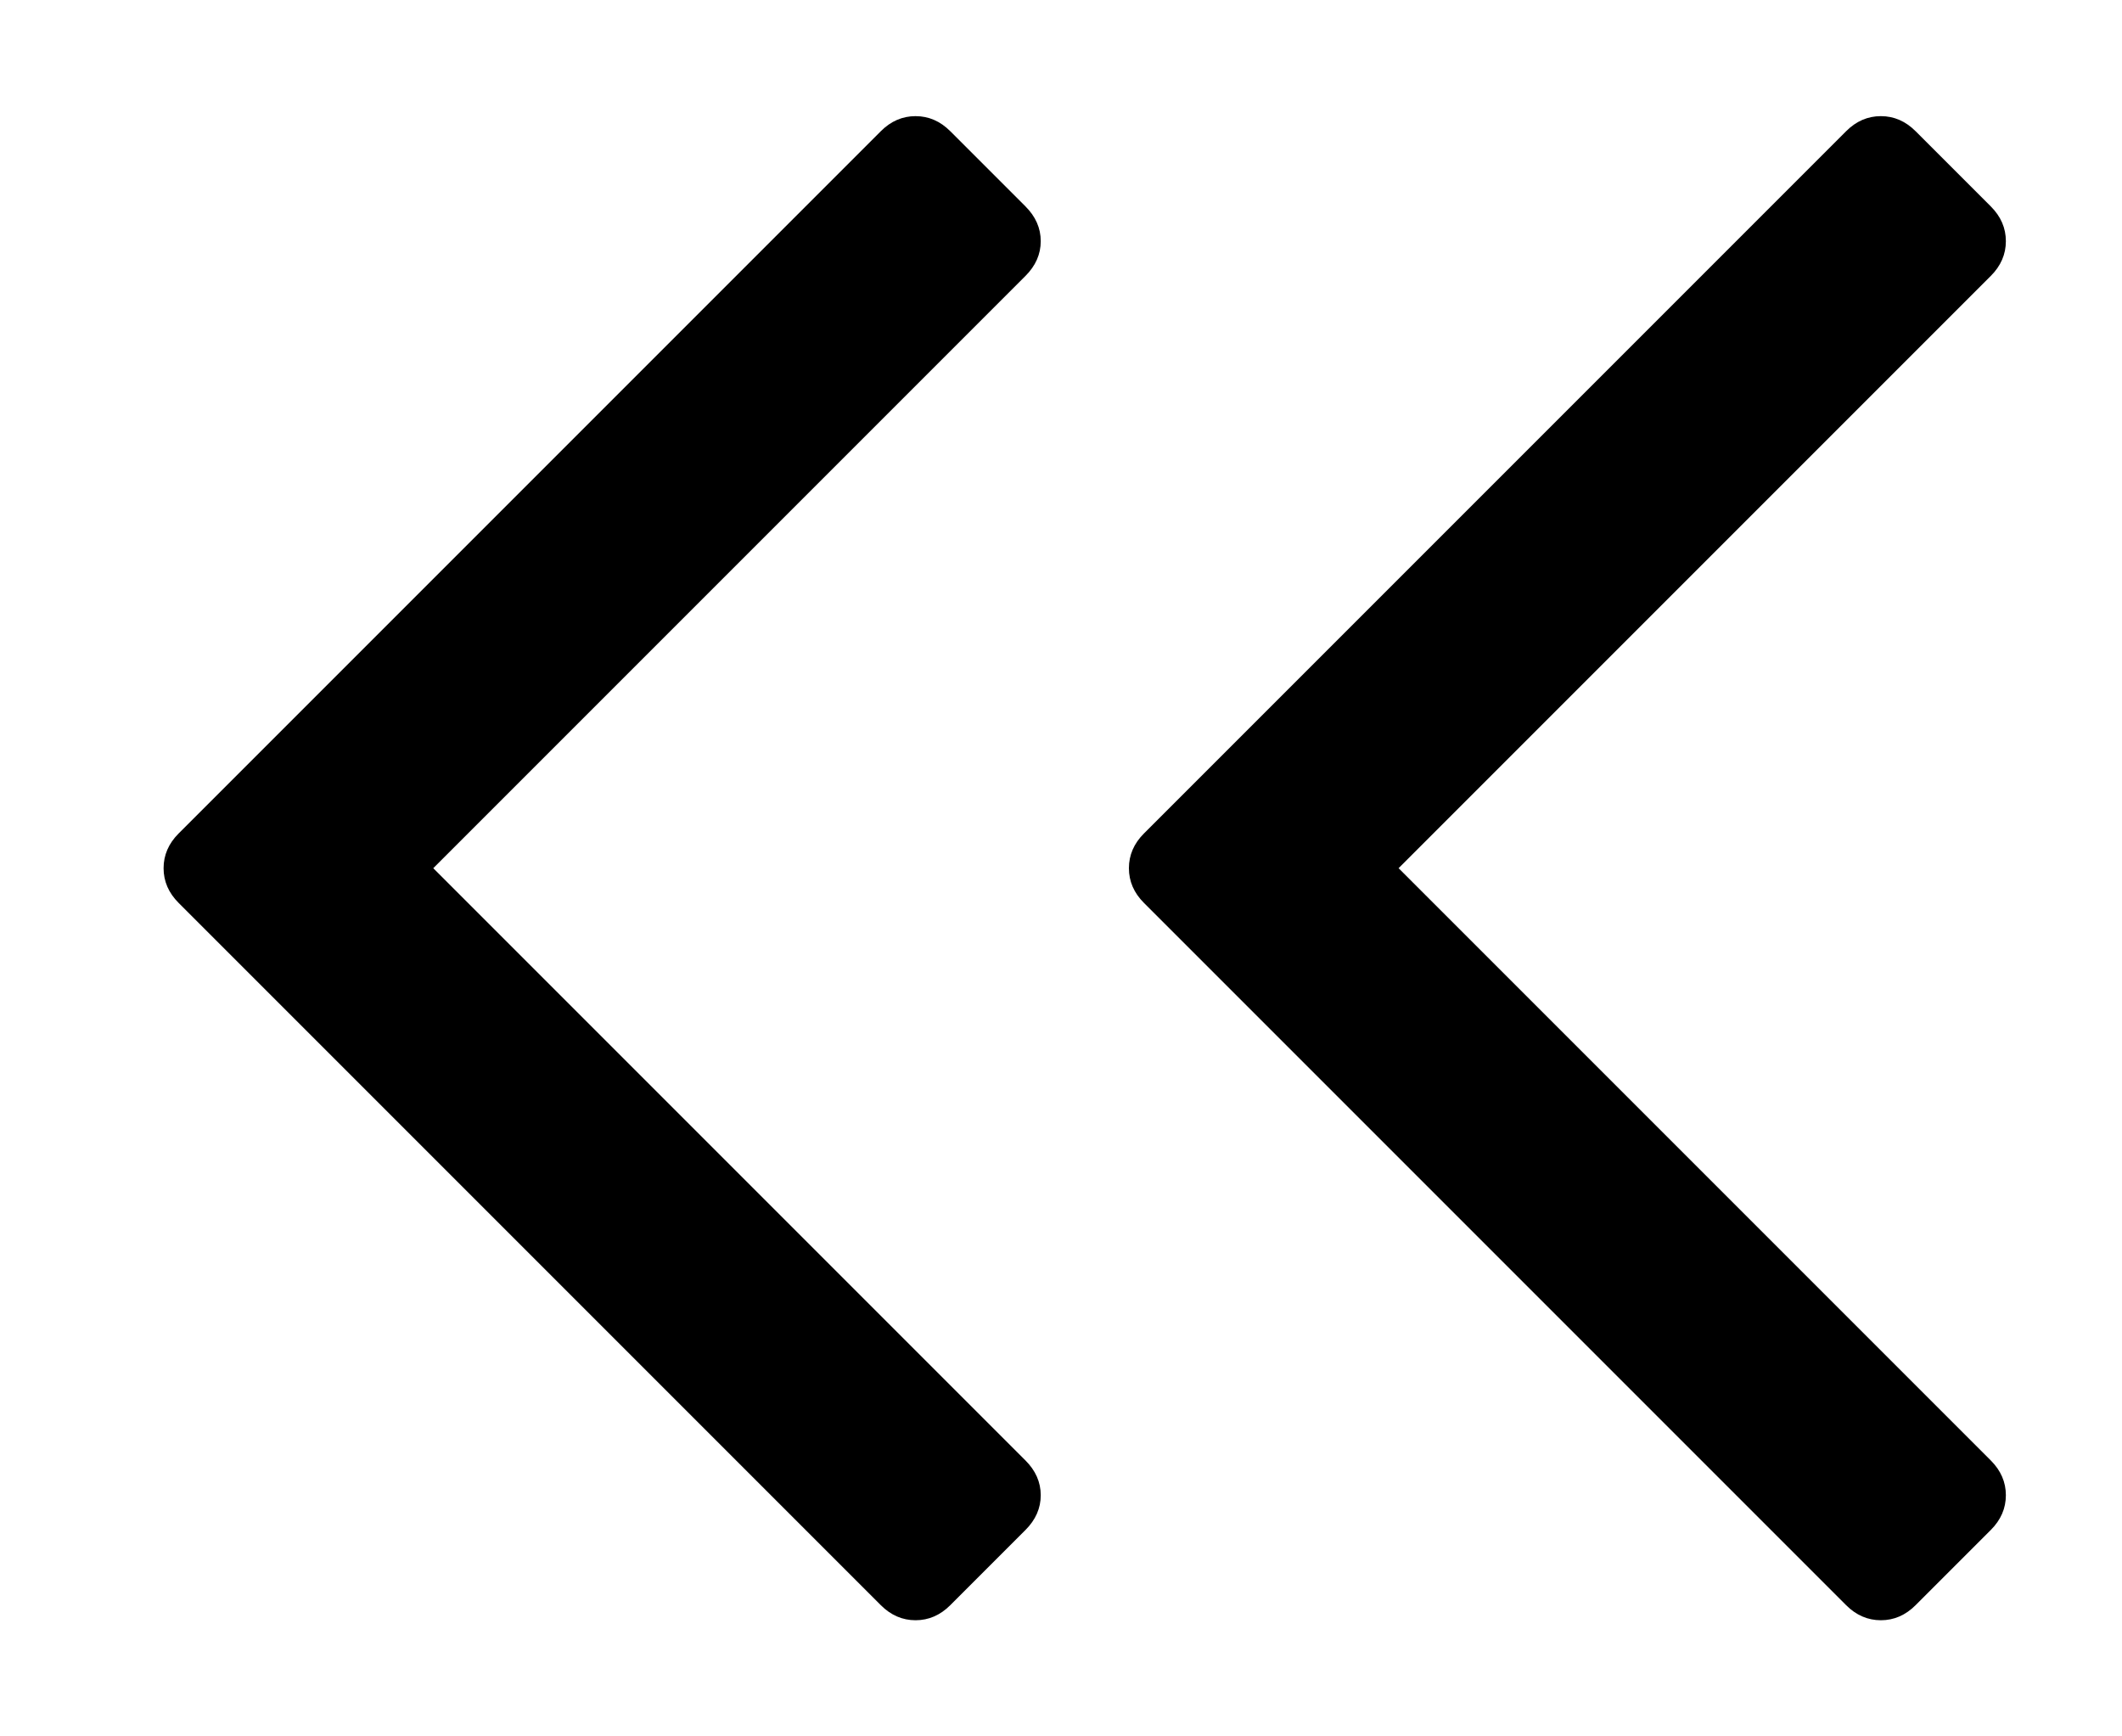 <svg width="11" height="9" viewBox="0 0 11 9" xmlns="http://www.w3.org/2000/svg">
<path d="M5.316 1.07C5.368 1.122 5.395 1.182 5.395 1.25C5.395 1.318 5.368 1.378 5.316 1.43L2.246 4.5L5.316 7.57C5.368 7.622 5.395 7.682 5.395 7.75C5.395 7.818 5.368 7.878 5.316 7.93L4.926 8.32C4.874 8.372 4.814 8.398 4.746 8.398C4.678 8.398 4.618 8.372 4.566 8.32L0.926 4.68C0.874 4.628 0.848 4.568 0.848 4.5C0.848 4.432 0.874 4.372 0.926 4.32L4.566 0.68C4.618 0.628 4.678 0.602 4.746 0.602C4.814 0.602 4.874 0.628 4.926 0.68L5.316 1.07ZM10.32 1.07C10.372 1.122 10.398 1.182 10.398 1.25C10.398 1.318 10.372 1.378 10.32 1.43L7.25 4.5L10.32 7.57C10.372 7.622 10.398 7.682 10.398 7.75C10.398 7.818 10.372 7.878 10.32 7.93L9.93 8.32C9.878 8.372 9.818 8.398 9.75 8.398C9.682 8.398 9.622 8.372 9.57 8.32L5.93 4.68C5.878 4.628 5.852 4.568 5.852 4.5C5.852 4.432 5.878 4.372 5.93 4.32L9.57 0.68C9.622 0.628 9.682 0.602 9.75 0.602C9.818 0.602 9.878 0.628 9.93 0.68L10.32 1.07Z"/>
</svg>
